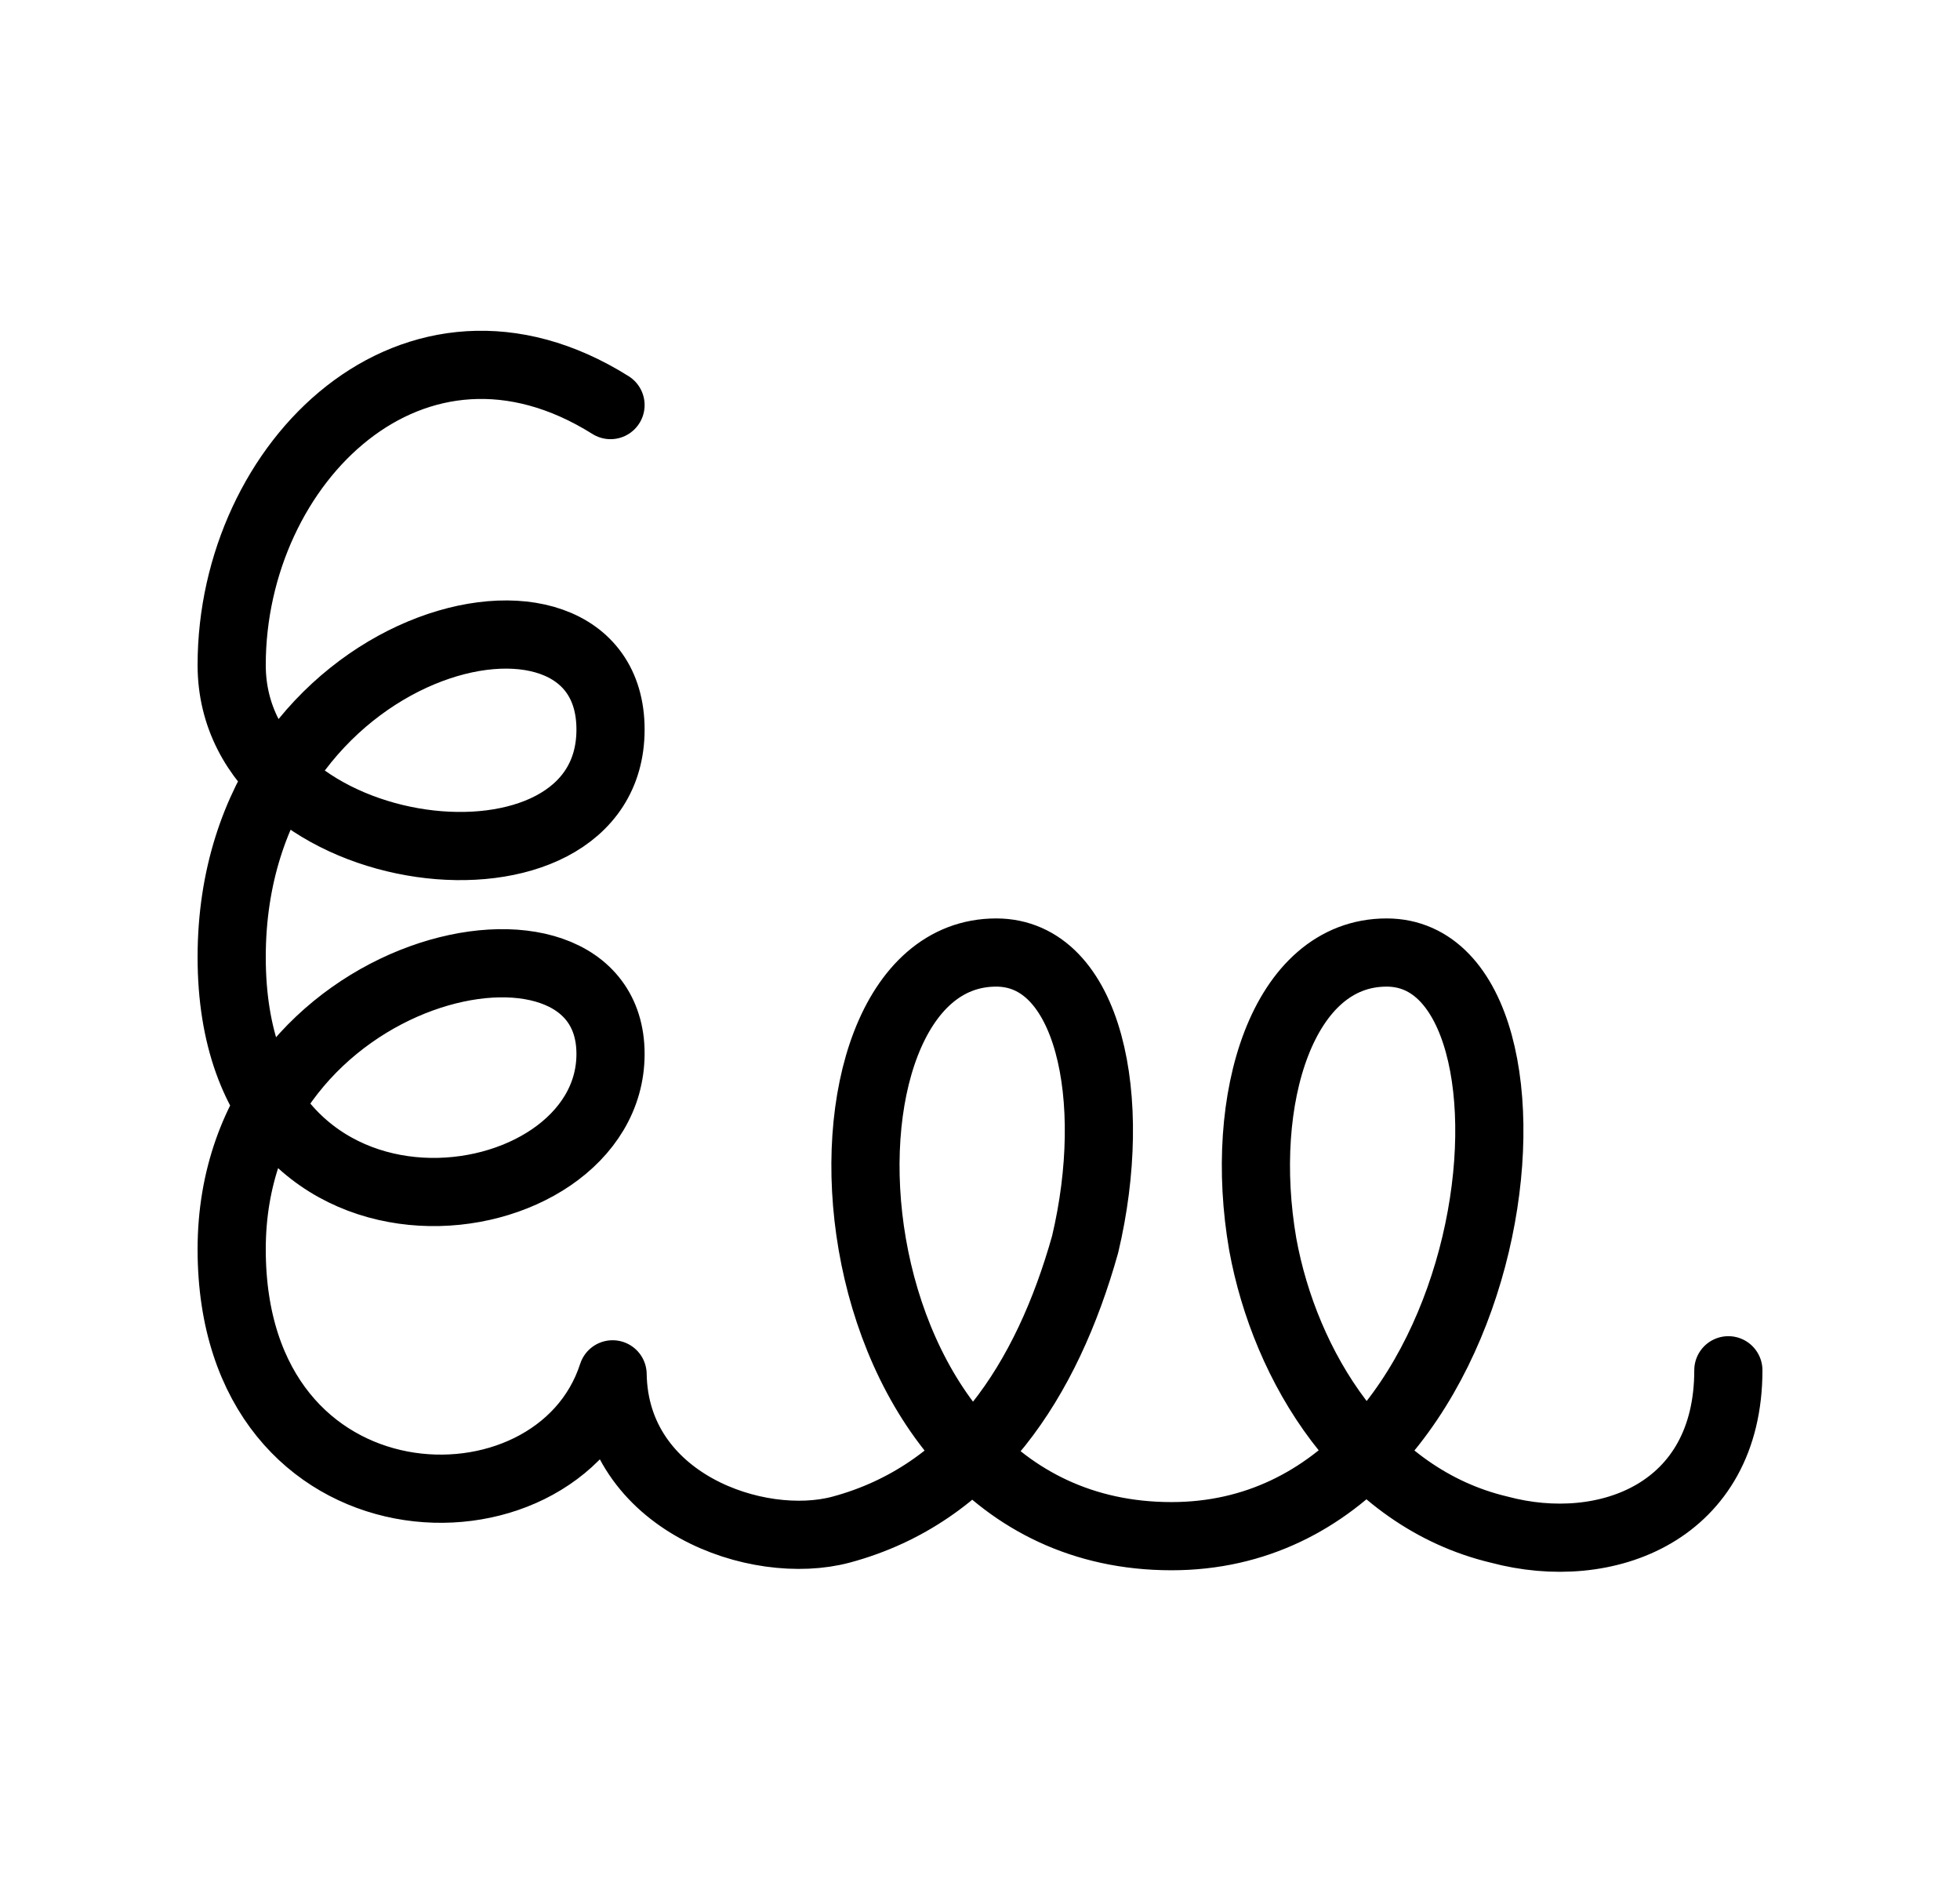 <?xml version="1.0" encoding="UTF-8" standalone="no"?>
<svg
   xmlns:dc="http://purl.org/dc/elements/1.1/"
   xmlns:cc="http://creativecommons.org/ns#"
   xmlns:rdf="http://www.w3.org/1999/02/22-rdf-syntax-ns#"
   xmlns:svg="http://www.w3.org/2000/svg"
   xmlns="http://www.w3.org/2000/svg"
   xmlns:sodipodi="http://sodipodi.sourceforge.net/DTD/sodipodi-0.dtd"
   xmlns:inkscape="http://www.inkscape.org/namespaces/inkscape"
   version="1.0"
   width="69pt"
   height="67pt"
   viewBox="0 0 69 67"
   preserveAspectRatio="xMidYMid meet"
   id="svg2"
   inkscape:version="0.91 r13725"
   sodipodi:docname="fx850301.svg">
  <defs
     id="defs18" />
  <sodipodi:namedview
     pagecolor="#ffffff"
     bordercolor="#666666"
     borderopacity="1"
     objecttolerance="10"
     gridtolerance="10"
     guidetolerance="10"
     inkscape:pageopacity="0"
     inkscape:pageshadow="2"
     inkscape:window-width="1178"
     inkscape:window-height="792"
     id="namedview16"
     showgrid="false"
     inkscape:zoom="2.8284271"
     inkscape:cx="88.727214"
     inkscape:cy="46.060444"
     inkscape:window-x="714"
     inkscape:window-y="24"
     inkscape:window-maximized="0"
     inkscape:current-layer="svg2"
     showguides="true"
     inkscape:guide-bbox="true"
     borderlayer="true" />
  <path
     style="color:#000000;clip-rule:nonzero;display:inline;overflow:visible;visibility:visible;opacity:1;isolation:auto;mix-blend-mode:normal;color-interpolation:sRGB;color-interpolation-filters:linearRGB;solid-color:#000000;solid-opacity:1;fill:none;fill-opacity:1;fill-rule:evenodd;stroke:#000000;stroke-width:2.4;stroke-linecap:round;stroke-linejoin:round;stroke-miterlimit:4;stroke-dasharray:none;stroke-dashoffset:0;stroke-opacity:1;color-rendering:auto;image-rendering:auto;shape-rendering:auto;text-rendering:auto;enable-background:accumulate"
     d="m 21.493,14.257 c -6.905,-4.333 -13.337,2.011 -13.337,9.149 0,7.197 13.337,8.769 13.337,2.27 0,-6.499 -13.337,-3.362 -13.337,8.011 0,11.374 13.337,9.501 13.337,3.408 0,-6.093 -13.337,-3.282 -13.337,6.873 0,10.155 11.441,10.503 13.41,4.403 0.073,4.502 5.1,6.255 8.046,5.465 4.644,-1.251 7.244,-5.248 8.589,-10.04 1.218,-5.136 0.13,-10.271 -3.131,-10.271 -7.308,0 -6.382,20.542 6.172,20.542 11.928,0 14.094,-20.542 7.573,-20.542 -3.654,0 -5.25,5.136 -4.361,10.271 0.78,4.279 3.577,8.915 8.322,10.04 3.77,1.01 8.069,-0.619 8.069,-5.608"
     id="path9029-4-6"
     inkscape:connector-curvature="0"
     sodipodi:nodetypes="cssssscccscsccc" />
</svg>

